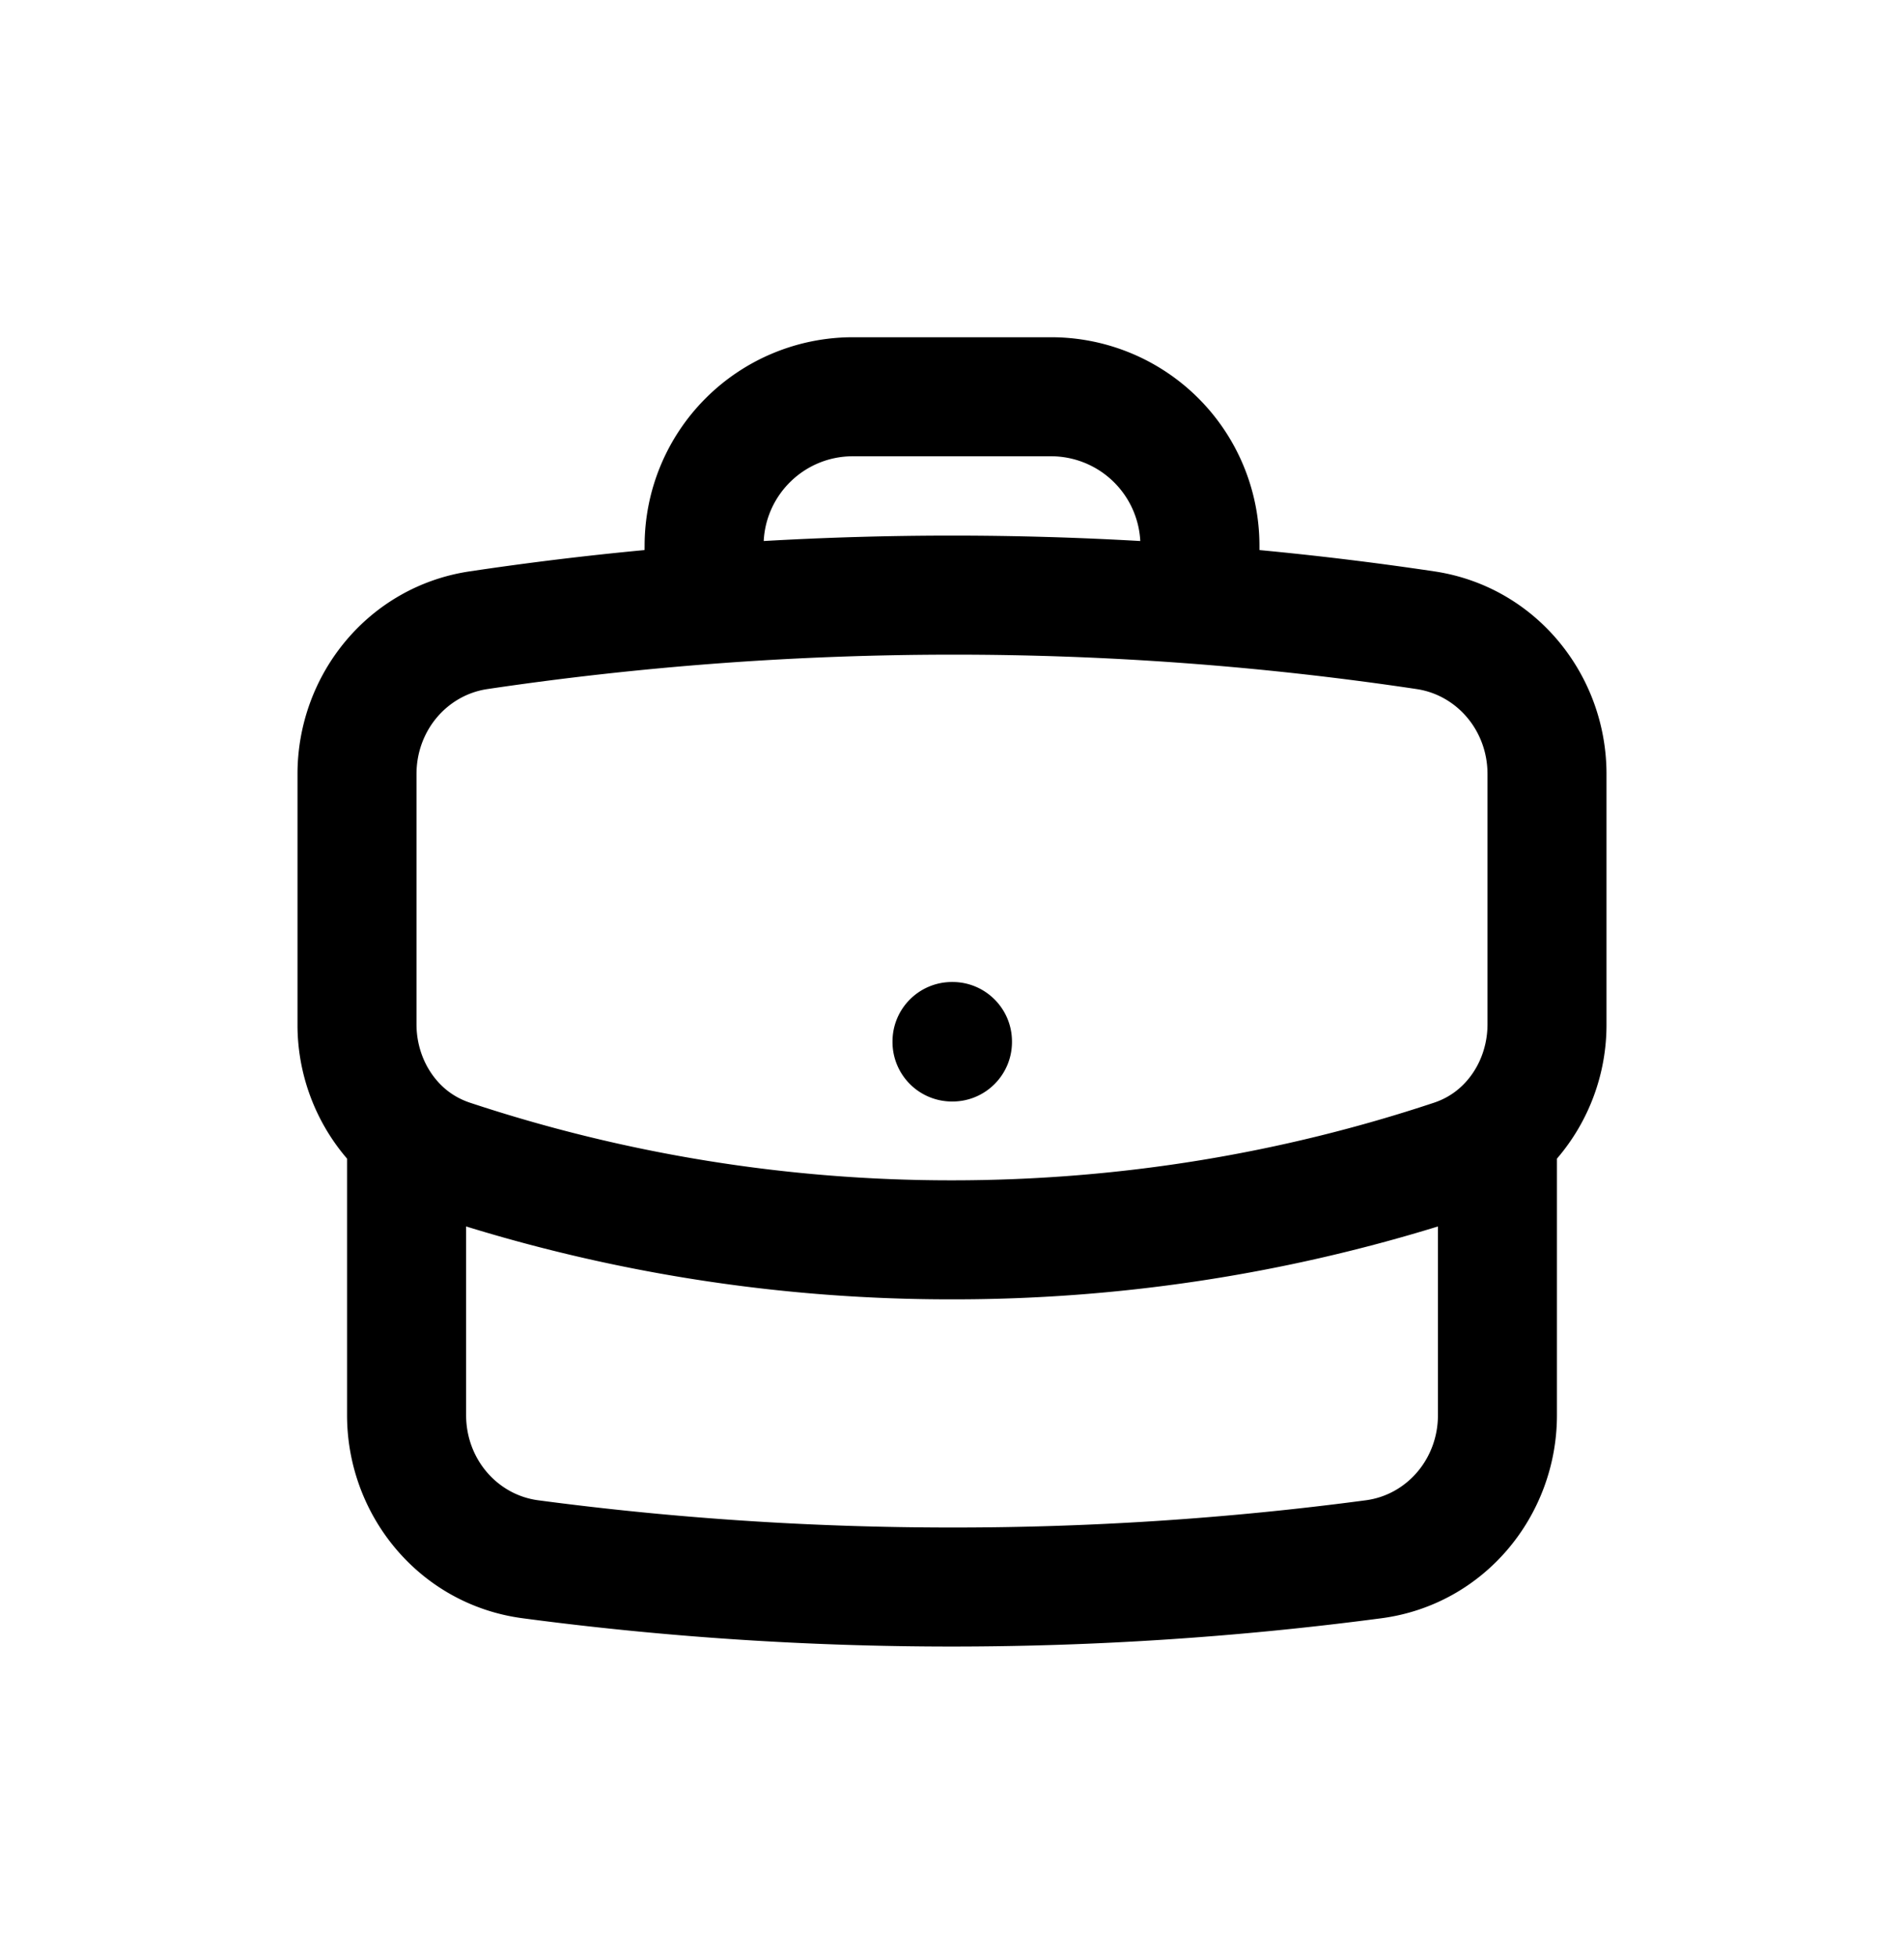 <svg xmlns="http://www.w3.org/2000/svg" viewBox="0 0 36 37" fill="currentColor" aria-hidden="true" data-slot="icon">
  <path fill-rule="evenodd" d="M12.188 10.313a3.94 3.94 0 0 1 3.937-3.938h3.75a3.94 3.94 0 0 1 3.938 3.938v.085q1.667.158 3.307.403c1.914.286 3.255 1.95 3.255 3.831v4.73a3.88 3.88 0 0 1-.937 2.54v4.848c0 1.904-1.375 3.582-3.317 3.84a62 62 0 0 1-8.121.535c-2.753 0-5.463-.182-8.12-.535-1.943-.258-3.318-1.936-3.318-3.84v-4.848a3.88 3.88 0 0 1-.937-2.54v-4.73c0-1.88 1.34-3.545 3.255-3.831a61 61 0 0 1 3.307-.403zm2.252-.086a62 62 0 0 1 7.12 0 1.69 1.69 0 0 0-1.685-1.602h-3.75c-.903 0-1.64.71-1.685 1.602M8.813 23.184v3.566c0 .832.593 1.508 1.362 1.61 2.56.34 5.172.515 7.825.515a59 59 0 0 0 7.825-.515c.77-.102 1.363-.778 1.363-1.61v-3.566A31.1 31.1 0 0 1 18 24.562a31.1 31.1 0 0 1-9.187-1.378M18 12.375a60 60 0 0 0-8.787.651c-.76.114-1.338.785-1.338 1.606v4.73c0 .494.212.938.542 1.22q.203.173.467.262A28.9 28.9 0 0 0 18 22.312c3.188 0 6.252-.516 9.116-1.468q.264-.089.467-.263c.33-.281.542-.725.542-1.22v-4.729c0-.821-.579-1.492-1.338-1.606A59 59 0 0 0 18 12.375m-1.125 7.313c0-.622.504-1.125 1.125-1.125h.01c.62 0 1.124.503 1.124 1.125v.009c0 .621-.503 1.125-1.125 1.125H18a1.125 1.125 0 0 1-1.125-1.125z" clip-rule="evenodd"/>
</svg>
